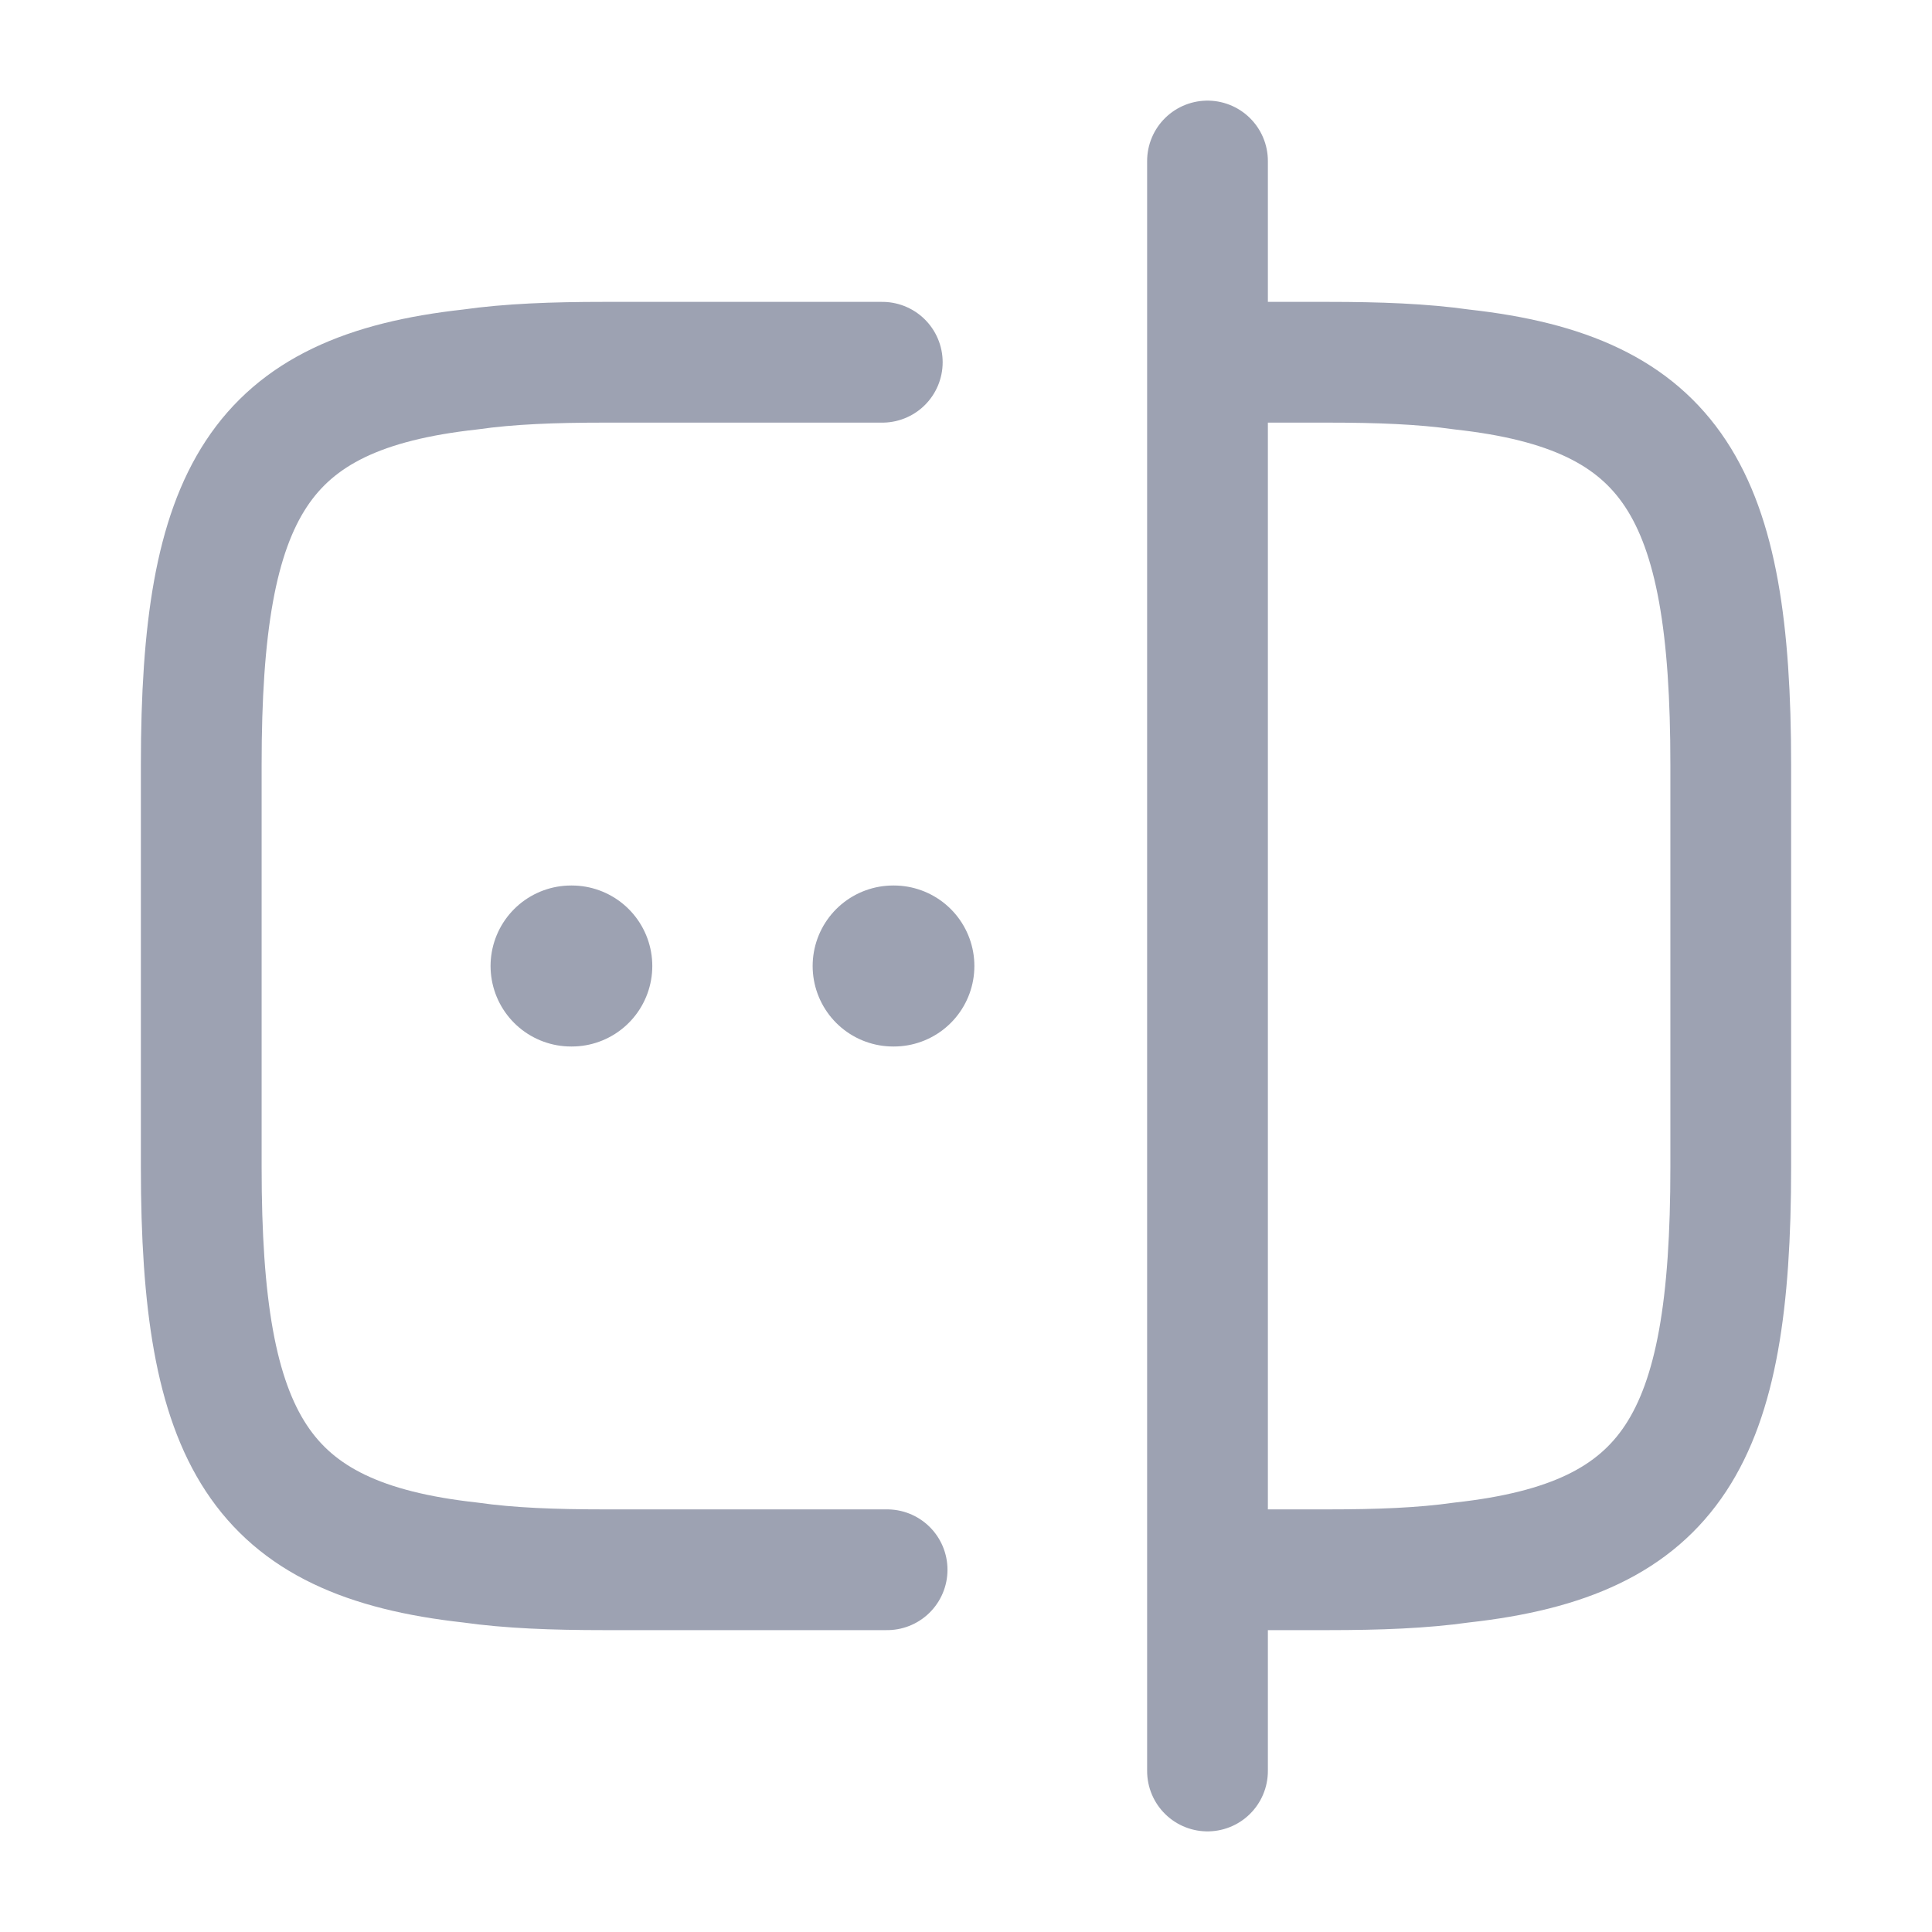 <svg width="24" height="24" viewBox="0 0 24 24" fill="none" xmlns="http://www.w3.org/2000/svg">
<path d="M11.02 19.5H7.5C6.88 19.5 6.33 19.48 5.84 19.41C3.21 19.12 2.5 17.88 2.5 14.5V9.5C2.5 6.12 3.21 4.88 5.84 4.59C6.33 4.52 6.88 4.5 7.5 4.5H10.96" stroke="#9DA2B2" stroke-width="1.5" stroke-linecap="round" stroke-linejoin="round"/>
<path d="M15.02 4.5H16.5C17.12 4.5 17.67 4.52 18.16 4.59C20.79 4.88 21.5 6.12 21.5 9.5V14.5C21.5 17.88 20.79 19.12 18.16 19.41C17.67 19.48 17.12 19.5 16.5 19.5H15.02" stroke="#9DA2B2" stroke-width="1.5" stroke-linecap="round" stroke-linejoin="round"/>
<path d="M15 2V22" stroke="#9DA2B2" stroke-width="1.5" stroke-linecap="round" stroke-linejoin="round"/>
<path d="M11.095 12H11.104" stroke="#9DA2B2" stroke-width="2" stroke-linecap="round" stroke-linejoin="round"/>
<path d="M7.094 12H7.103" stroke="#9DA2B2" stroke-width="2" stroke-linecap="round" stroke-linejoin="round"/>
</svg>
